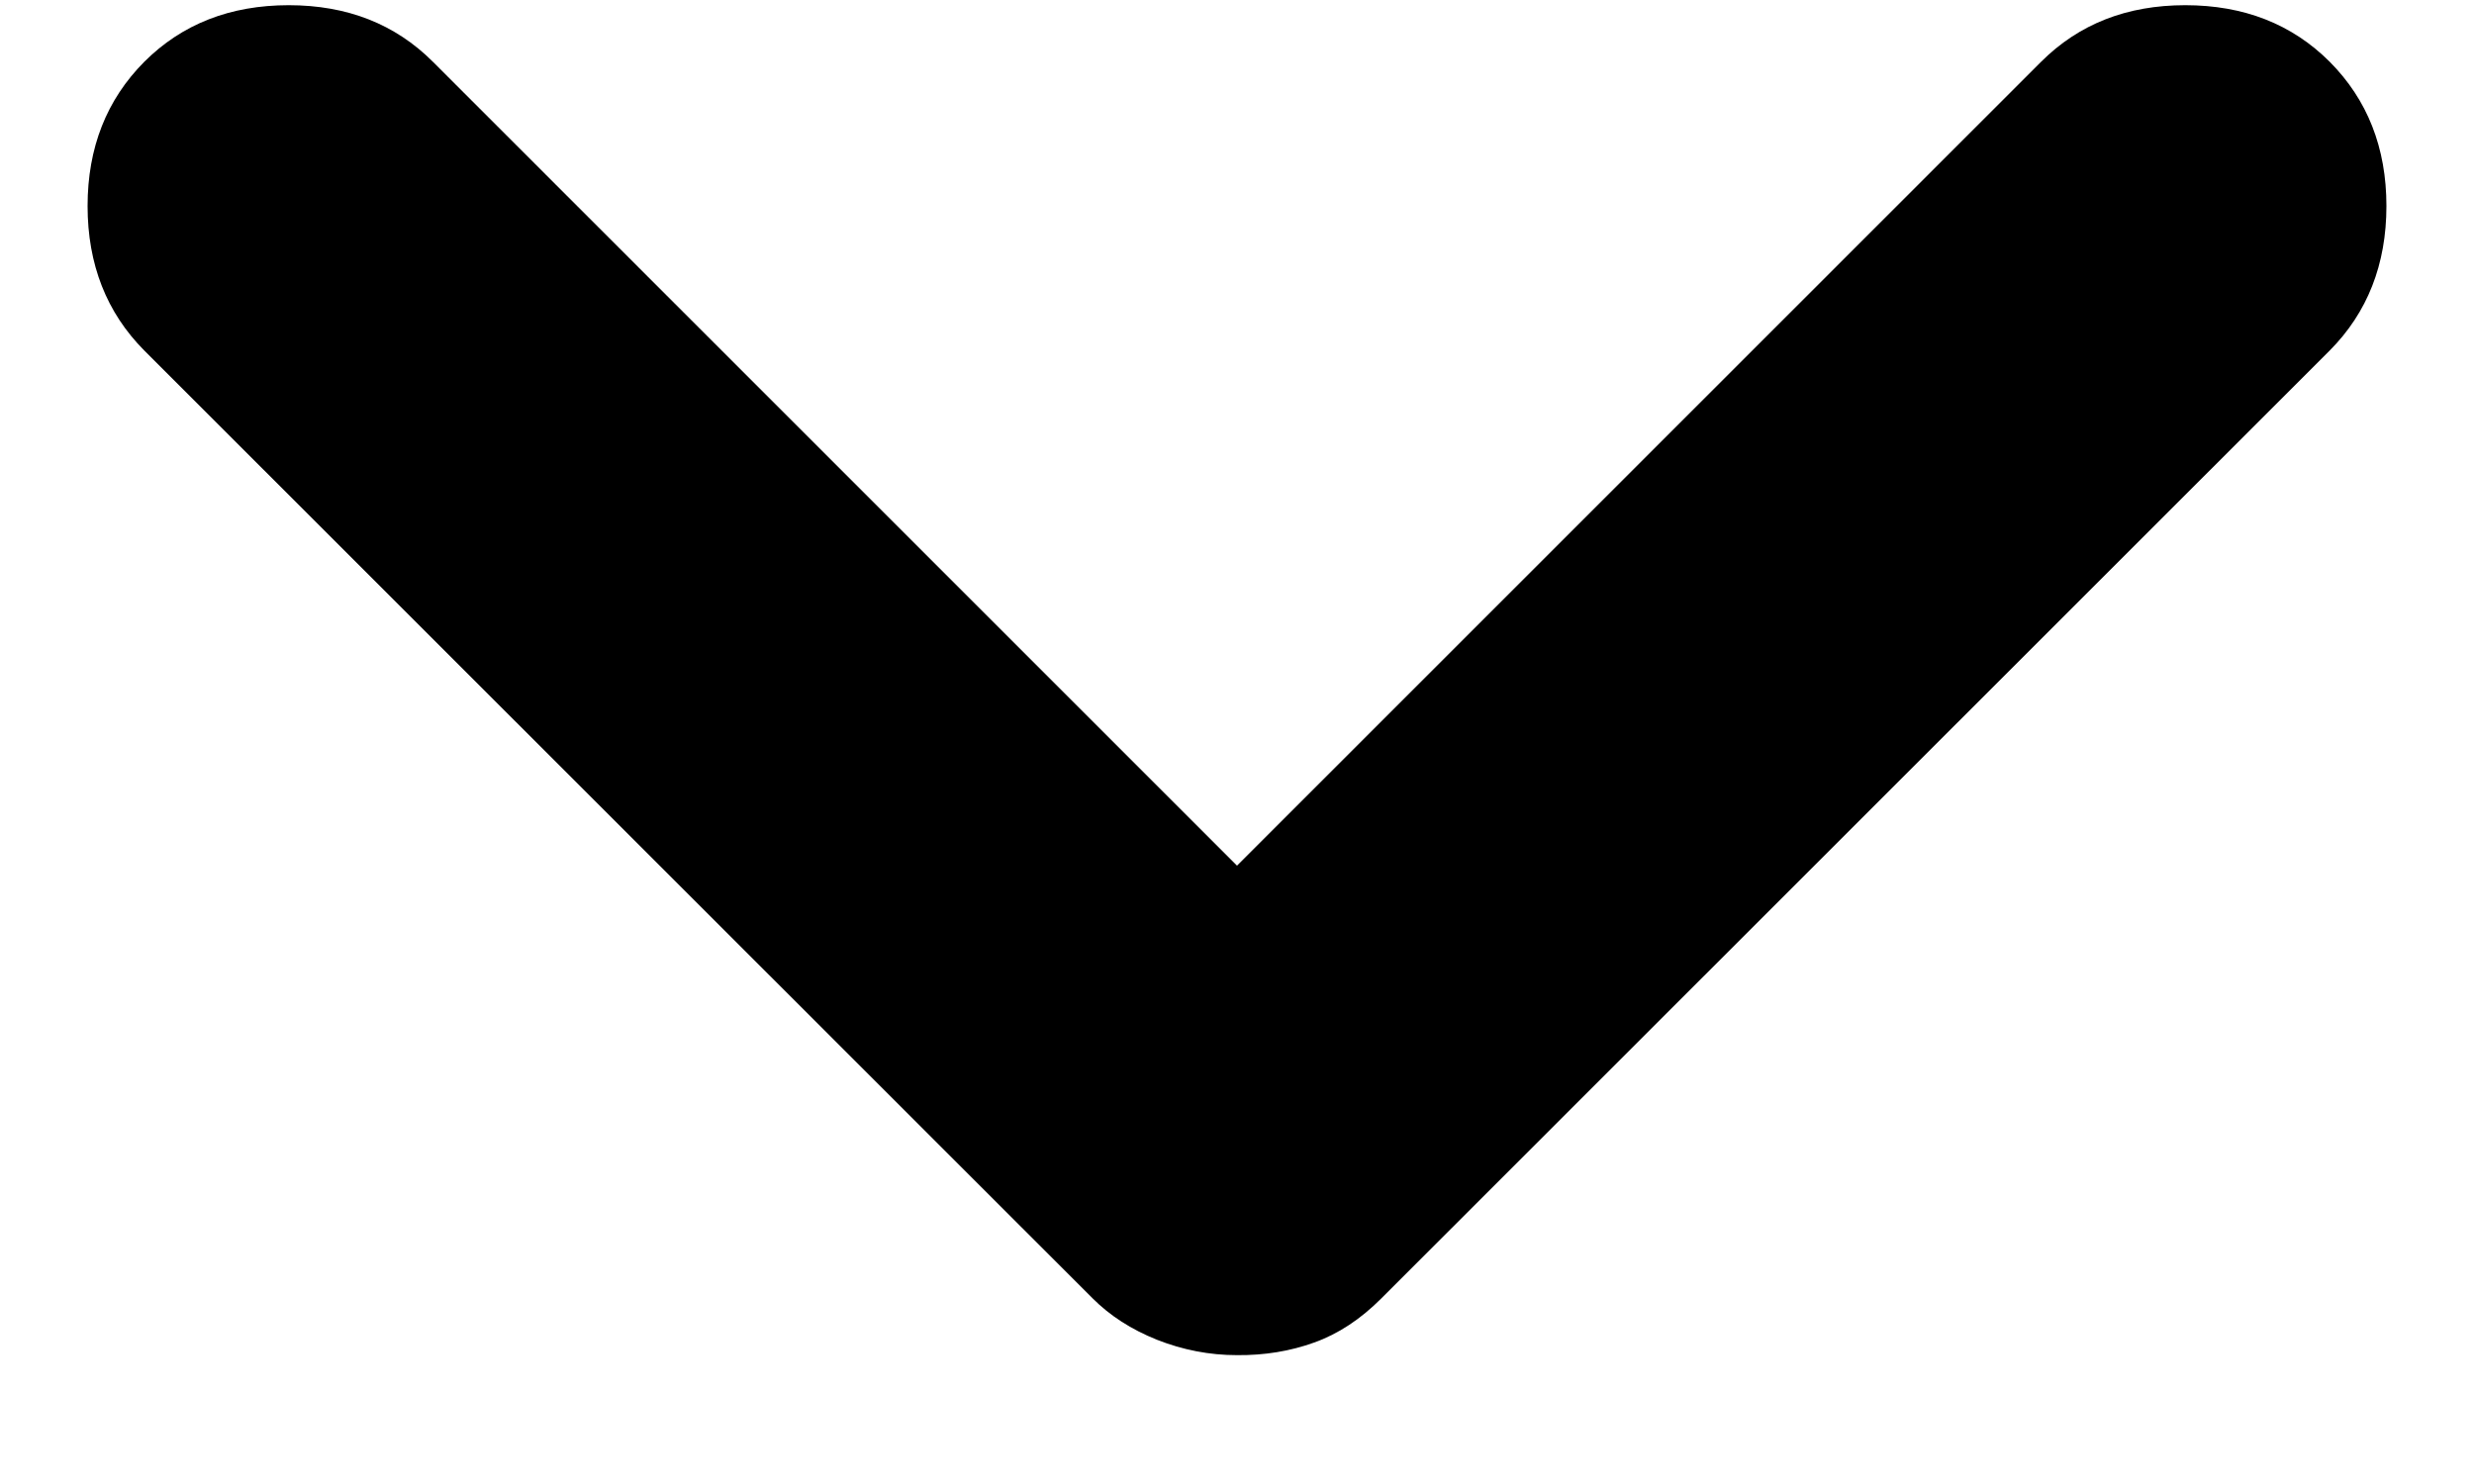 <svg width="10" height="6" viewBox="0 0 10 6" fill="none" xmlns="http://www.w3.org/2000/svg">
<path d="M5 5.479C4.889 5.479 4.781 5.458 4.677 5.417C4.572 5.375 4.486 5.319 4.417 5.25L0.583 1.417C0.431 1.264 0.354 1.069 0.354 0.833C0.354 0.597 0.431 0.403 0.583 0.25C0.736 0.097 0.931 0.021 1.167 0.021C1.403 0.021 1.597 0.097 1.75 0.25L5 3.5L8.25 0.25C8.403 0.097 8.597 0.021 8.833 0.021C9.069 0.021 9.264 0.097 9.417 0.25C9.569 0.403 9.646 0.597 9.646 0.833C9.646 1.069 9.569 1.264 9.417 1.417L5.583 5.25C5.5 5.333 5.41 5.393 5.312 5.428C5.215 5.463 5.111 5.48 5 5.479Z" fill="black"/>
</svg>
